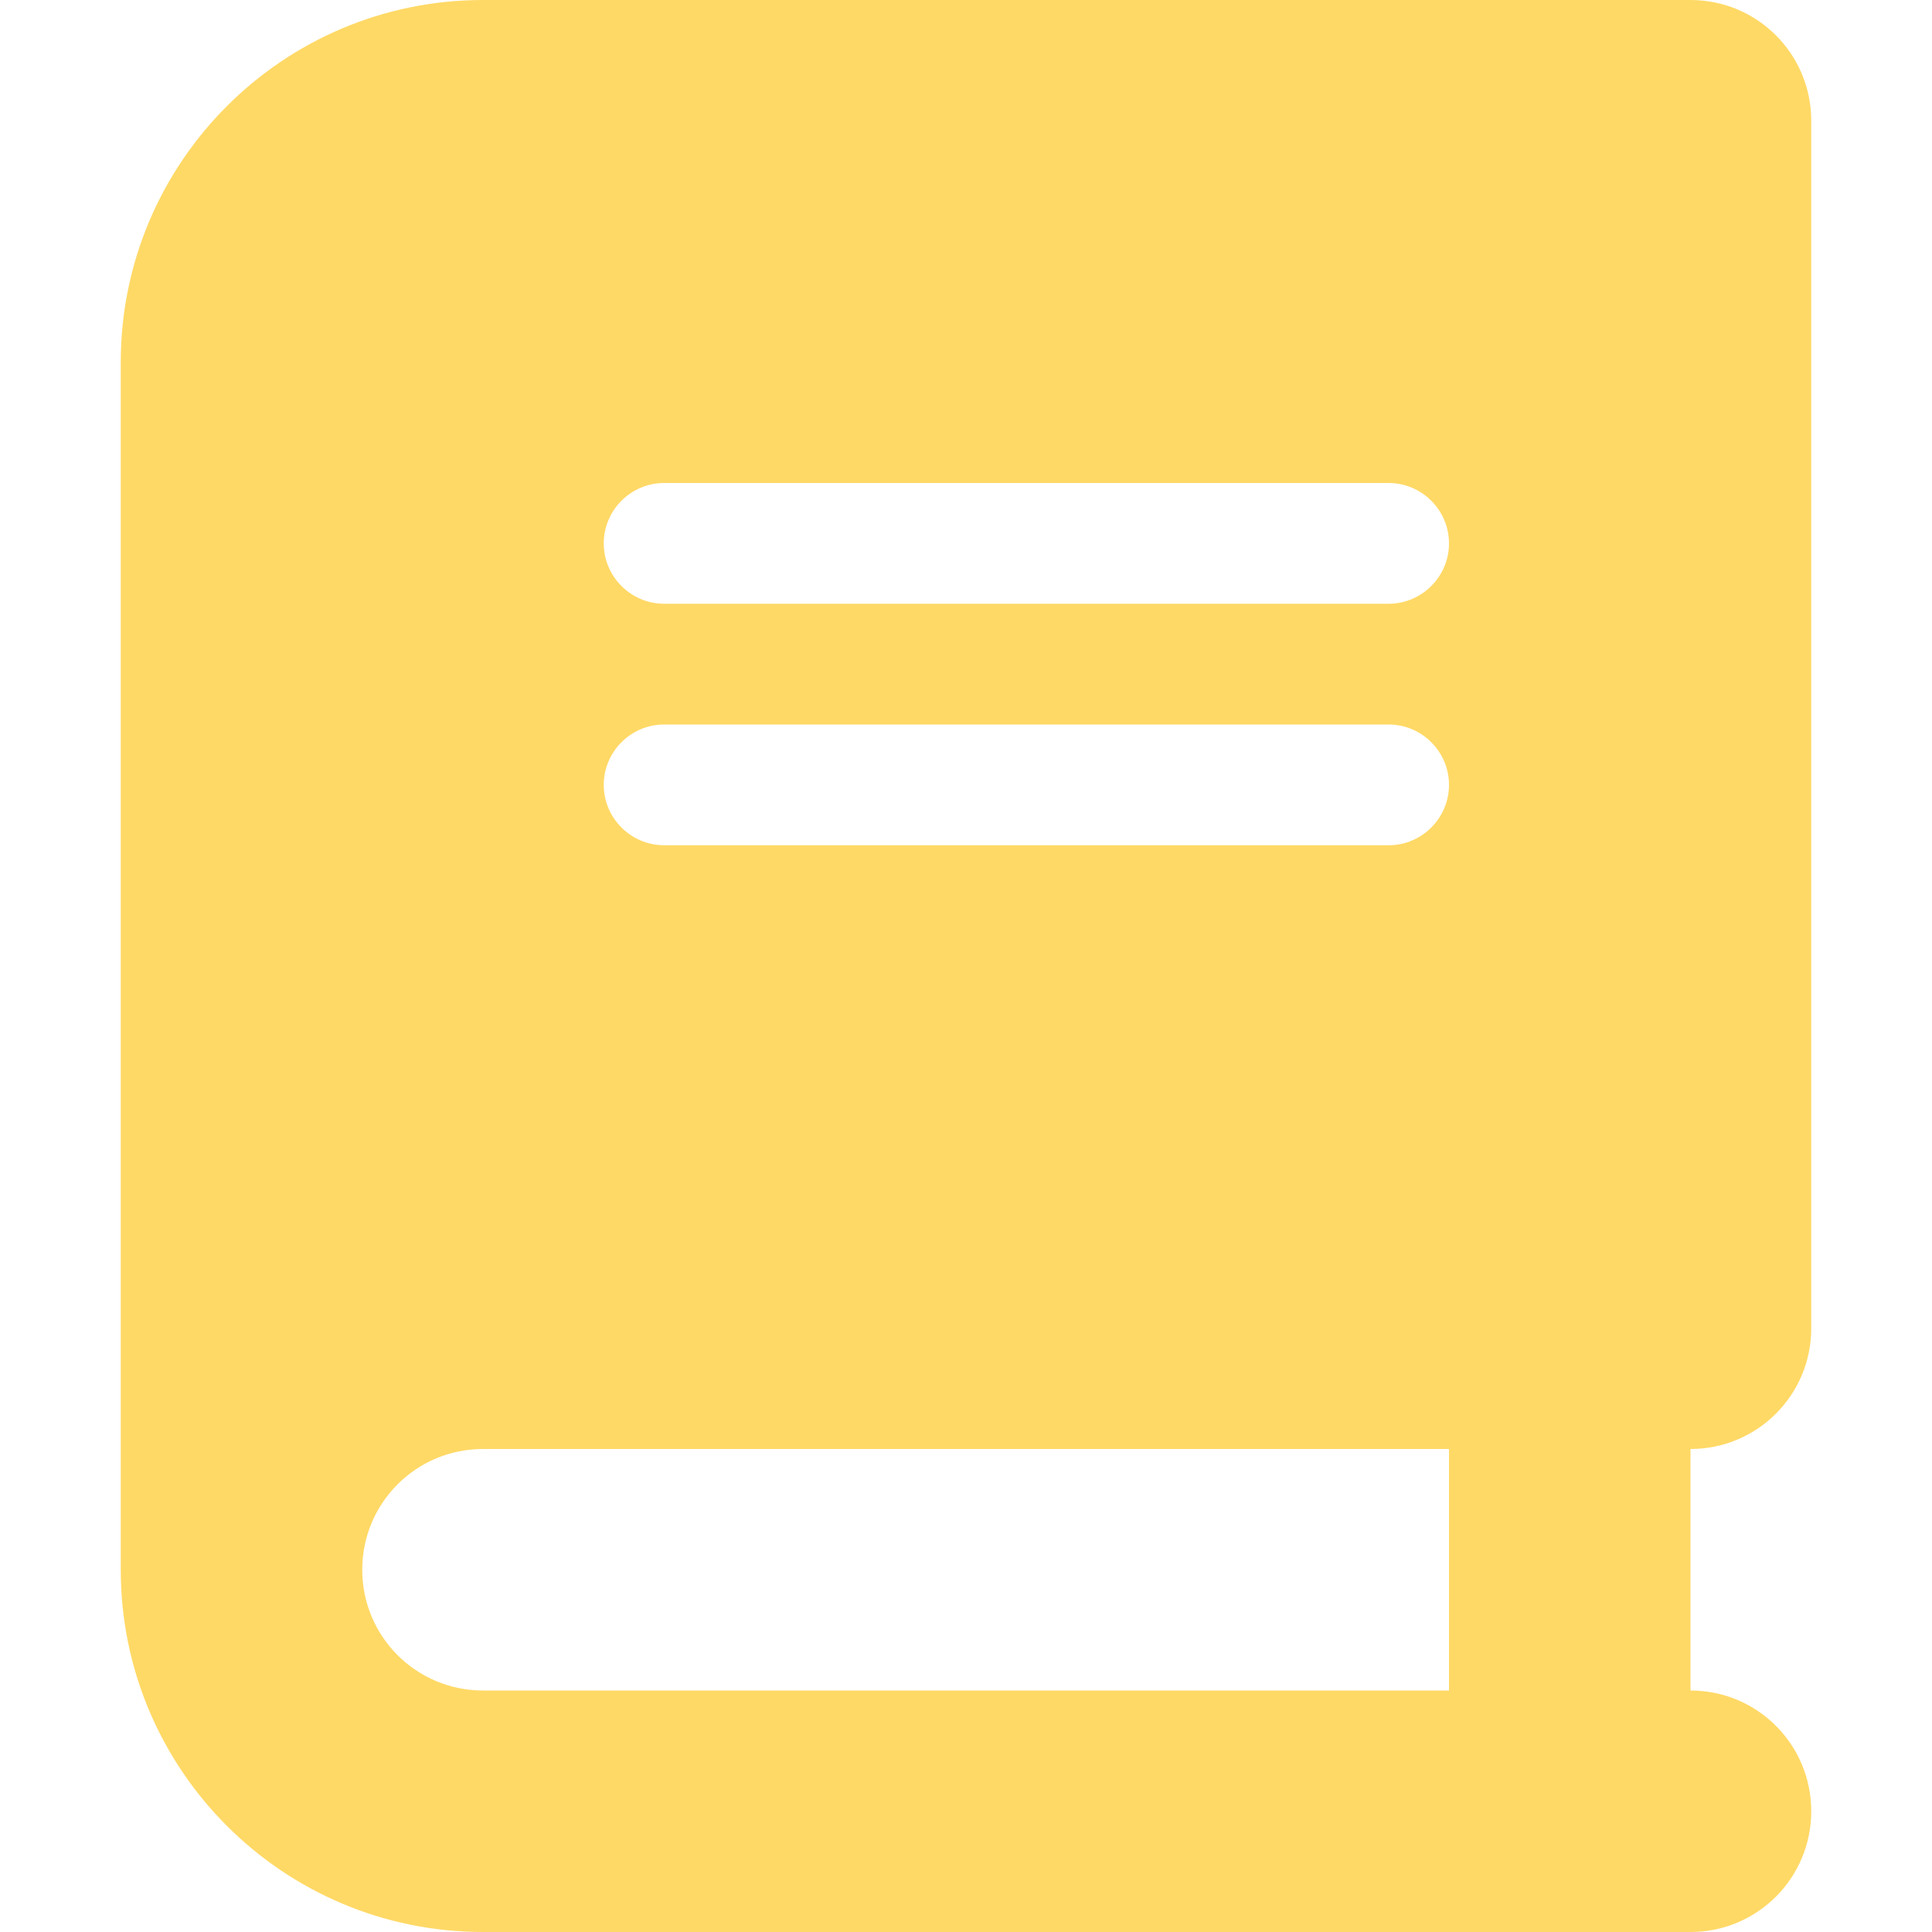 <?xml version="1.0" encoding="UTF-8" standalone="no"?>
<svg
   viewBox="0 0 512 512"
   style="fill:#ffd966"
   version="1.1"
   id="svg4"
   sodipodi:docname="Extension.svg"
   width="512"
   height="512"
   inkscape:version="1.1.2 (0a00cf5339, 2022-02-04)"
   xmlns:inkscape="http://www.inkscape.org/namespaces/inkscape"
   xmlns:sodipodi="http://sodipodi.sourceforge.net/DTD/sodipodi-0.dtd"
   xmlns="http://www.w3.org/2000/svg"
   xmlns:svg="http://www.w3.org/2000/svg">
  <defs
     id="defs8" />
  <sodipodi:namedview
     id="namedview6"
     pagecolor="#ffffff"
     bordercolor="#666666"
     borderopacity="1.0"
     inkscape:pageshadow="2"
     inkscape:pageopacity="0.0"
     inkscape:pagecheckerboard="0"
     showgrid="false"
     width="512px"
     inkscape:zoom="1.1699219"
     inkscape:cx="605.16861"
     inkscape:cy="256"
     inkscape:window-width="1920"
     inkscape:window-height="1124"
     inkscape:window-x="0"
     inkscape:window-y="25"
     inkscape:window-maximized="1"
     inkscape:current-layer="svg4" />
  <!--!Font Awesome Free 6.7.1 by @fontawesome - https://fontawesome.com License - https://fontawesome.com/license/free Copyright 2024 Fonticons, Inc.-->
  <path
     d="M 128,0 C 75,0 32,43 32,96 v 320 c 0,53 43,96 96,96 h 288 32 c 17.7,0 32,-14.3 32,-32 0,-17.7 -14.3,-32 -32,-32 v -64 c 17.7,0 32,-14.3 32,-32 V 32 C 480,14.3 465.7,0 448,0 h -32 z m 0,384 h 256 v 64 H 128 c -17.7,0 -32,-14.3 -32,-32 0,-17.7 14.3,-32 32,-32 z m 32,-240 c 0,-8.8 7.2,-16 16,-16 h 192 c 8.8,0 16,7.2 16,16 0,8.8 -7.2,16 -16,16 H 176 c -8.8,0 -16,-7.2 -16,-16 z m 16,48 h 192 c 8.8,0 16,7.2 16,16 0,8.8 -7.2,16 -16,16 H 176 c -8.8,0 -16,-7.2 -16,-16 0,-8.8 7.2,-16 16,-16 z"
     id="path2" />
</svg>
